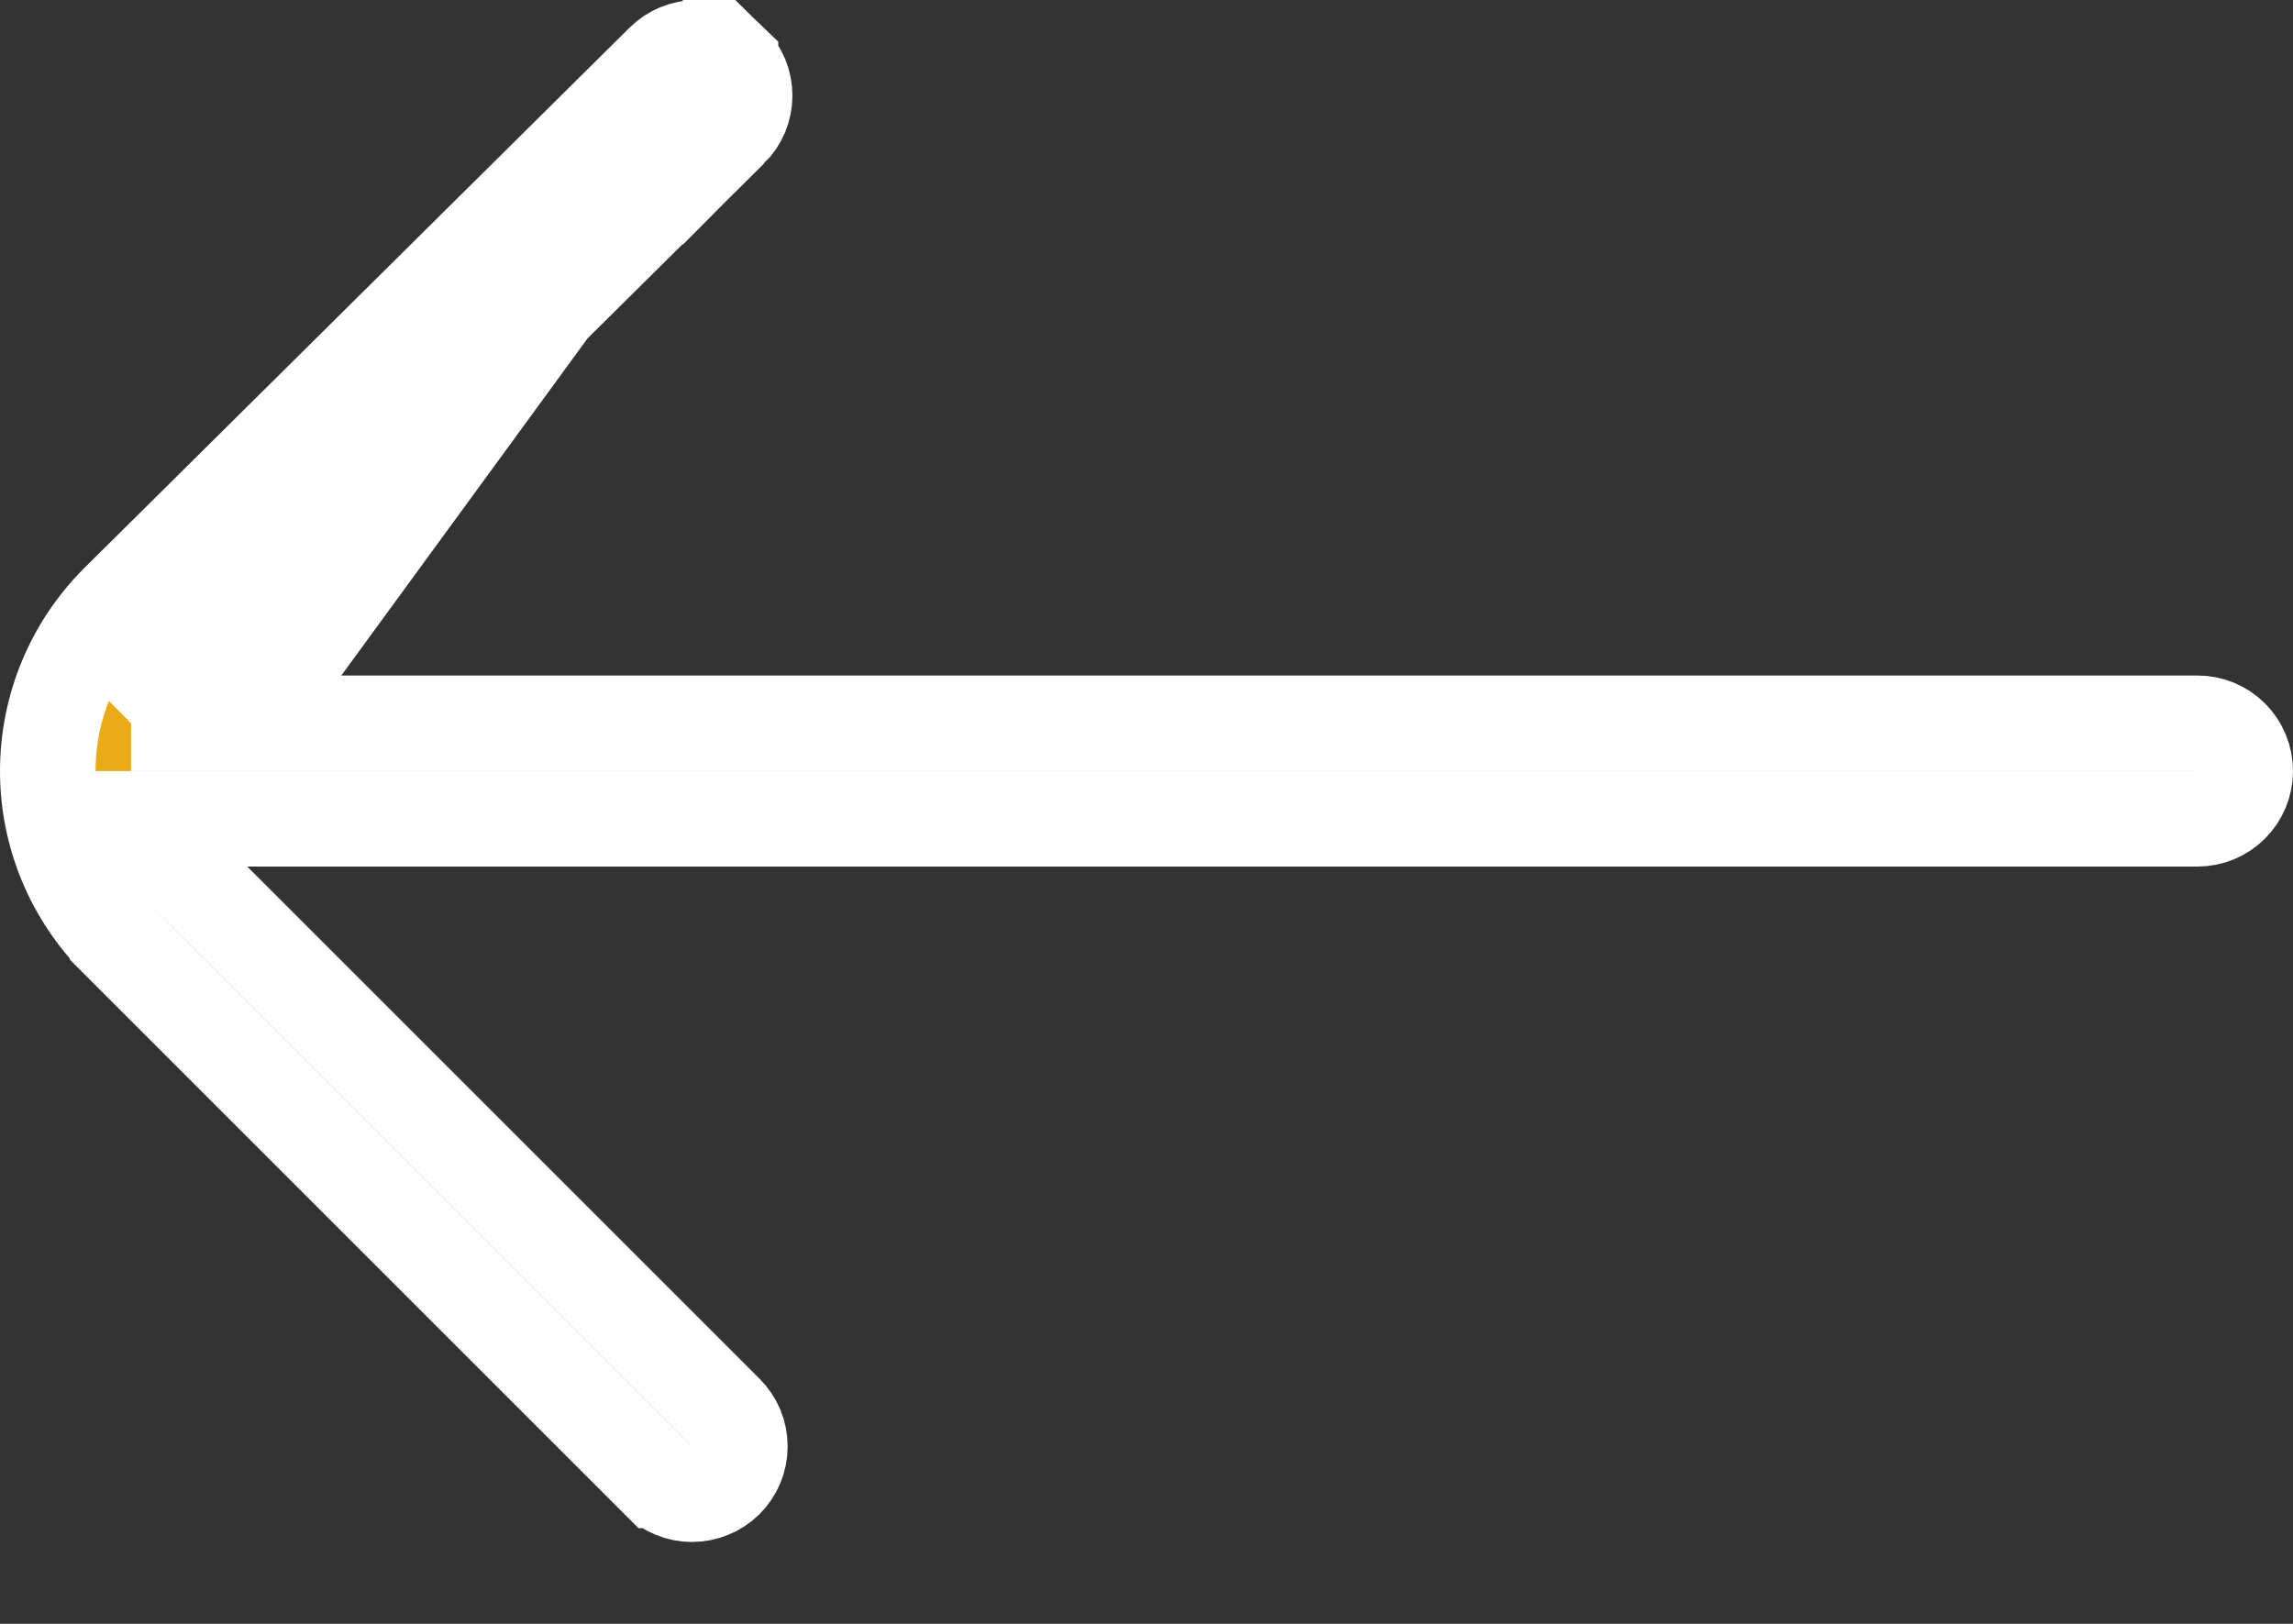 <svg width="24" height="17" viewBox="0 0 24 17" fill="none" xmlns="http://www.w3.org/2000/svg">
<rect x="0" y="0" width="24" height="17" fill="#333333" stroke="none"/>
<path d="M1.372 7.572L2.236 6.716L7.646 1.356L1.372 7.572ZM1.372 7.572H2.588M1.372 7.572H2.588M2.588 7.572H23C23.133 7.572 23.26 7.624 23.354 7.718C23.447 7.812 23.5 7.939 23.5 8.072C23.5 8.204 23.447 8.332 23.354 8.425C23.26 8.519 23.133 8.572 23 8.572H2.588H1.38L2.234 9.425L7.595 14.786L7.596 14.787C7.643 14.834 7.68 14.889 7.706 14.95C7.731 15.011 7.744 15.076 7.744 15.143C7.744 15.209 7.731 15.274 7.706 15.335C7.68 15.396 7.643 15.451 7.596 15.498L7.596 15.498C7.549 15.544 7.494 15.581 7.433 15.605C7.372 15.63 7.307 15.643 7.241 15.643L7.24 15.643C7.109 15.642 6.984 15.59 6.891 15.498C6.891 15.498 6.89 15.498 6.89 15.498L1.231 9.839C1.231 9.838 1.231 9.838 1.231 9.838C0.763 9.37 0.5 8.734 0.5 8.072C0.5 7.41 0.763 6.774 1.23 6.306C1.231 6.305 1.231 6.305 1.231 6.305L6.94 0.646L6.941 0.645C7.034 0.552 7.161 0.5 7.293 0.5C7.425 0.5 7.552 0.552 7.646 0.645L7.646 0.646M2.588 7.572L7.646 0.646M7.646 0.646C7.693 0.692 7.73 0.748 7.756 0.809C7.781 0.87 7.794 0.935 7.794 1.001C7.794 1.067 7.781 1.132 7.756 1.193C7.73 1.254 7.693 1.309 7.646 1.356L7.646 0.646Z" fill="#E9AB17" stroke="white"/>
</svg>

